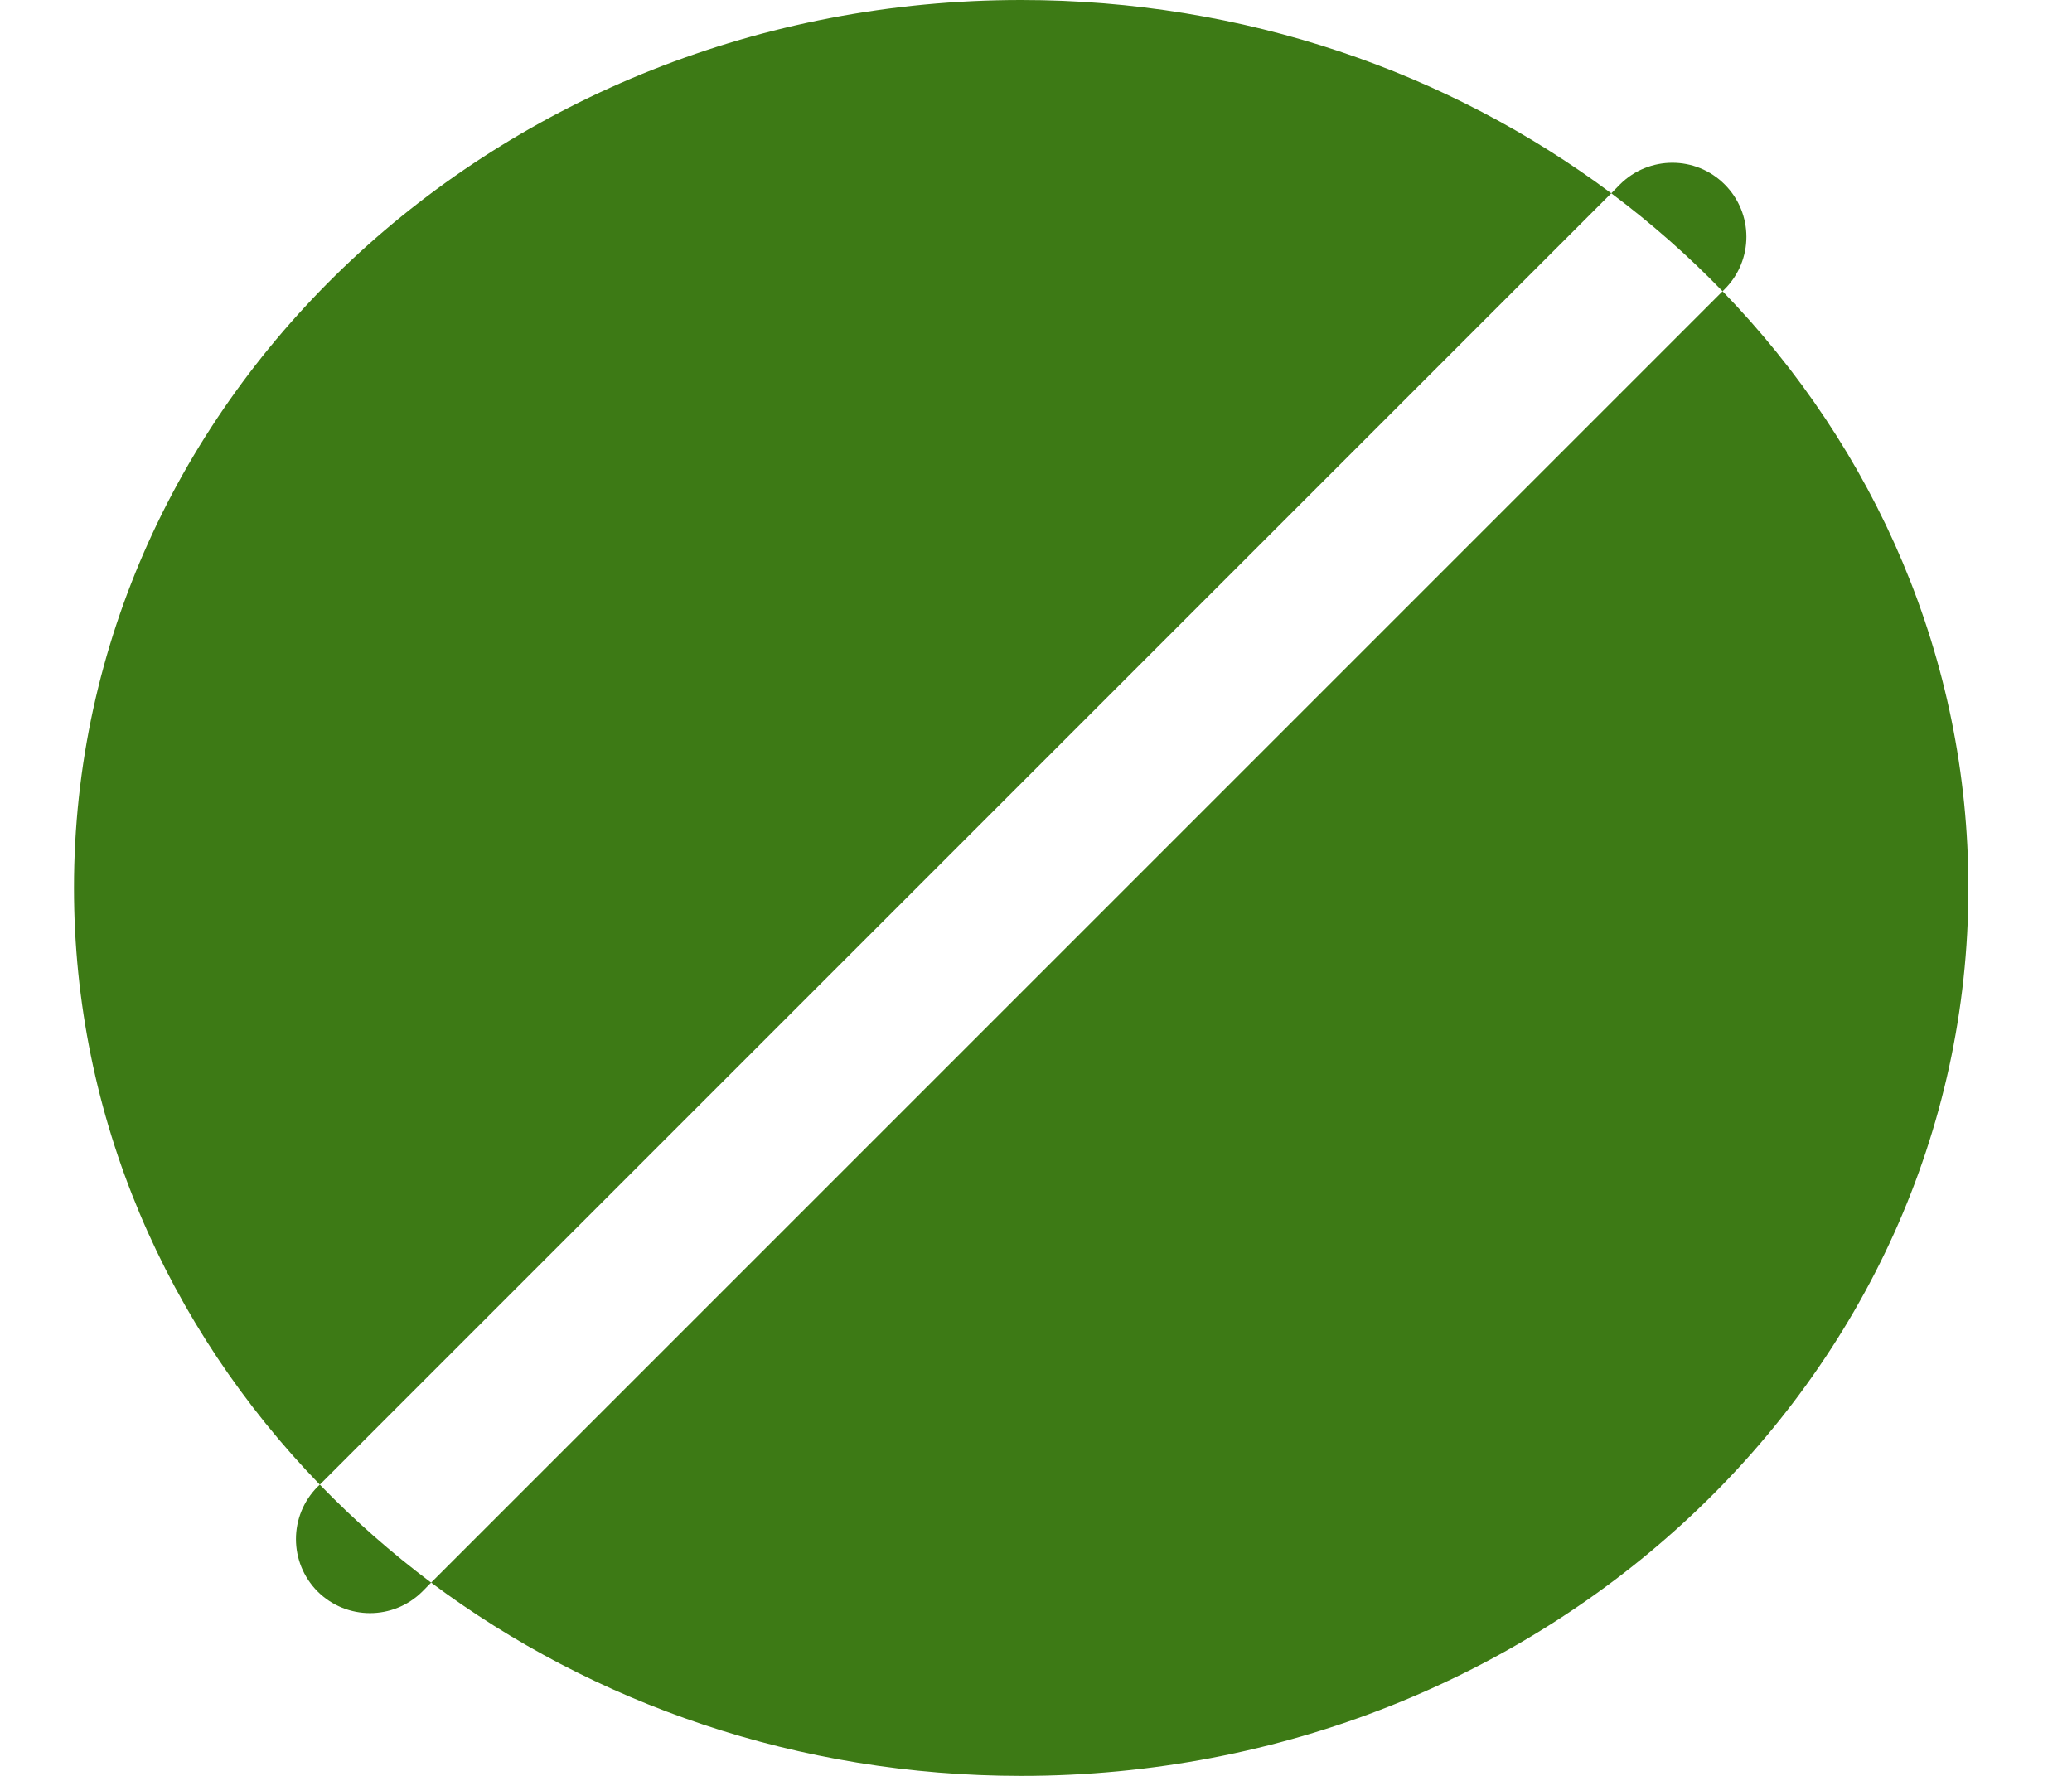 <svg width="14" height="12" viewBox="0 0 14 12" fill="none" xmlns="http://www.w3.org/2000/svg">
<path fill-rule="evenodd" clip-rule="evenodd" d="M6.9 12C10.435 12 13.3 9.314 13.3 6C13.3 4.448 12.671 3.033 11.639 1.968L11.653 1.954C11.849 1.758 11.849 1.442 11.653 1.246C11.458 1.051 11.142 1.051 10.946 1.246L10.887 1.306C9.793 0.489 8.407 0 6.9 0C3.365 0 0.5 2.686 0.5 6C0.5 7.552 1.129 8.967 2.161 10.032L2.146 10.046C1.951 10.242 1.951 10.558 2.146 10.754C2.342 10.949 2.658 10.949 2.854 10.754L2.913 10.694C4.007 11.511 5.393 12 6.9 12ZM2.913 10.694L11.639 1.968C11.408 1.729 11.156 1.507 10.887 1.306L2.161 10.032C2.392 10.271 2.644 10.492 2.913 10.694Z" fill="#3D7A15"/>
</svg>
